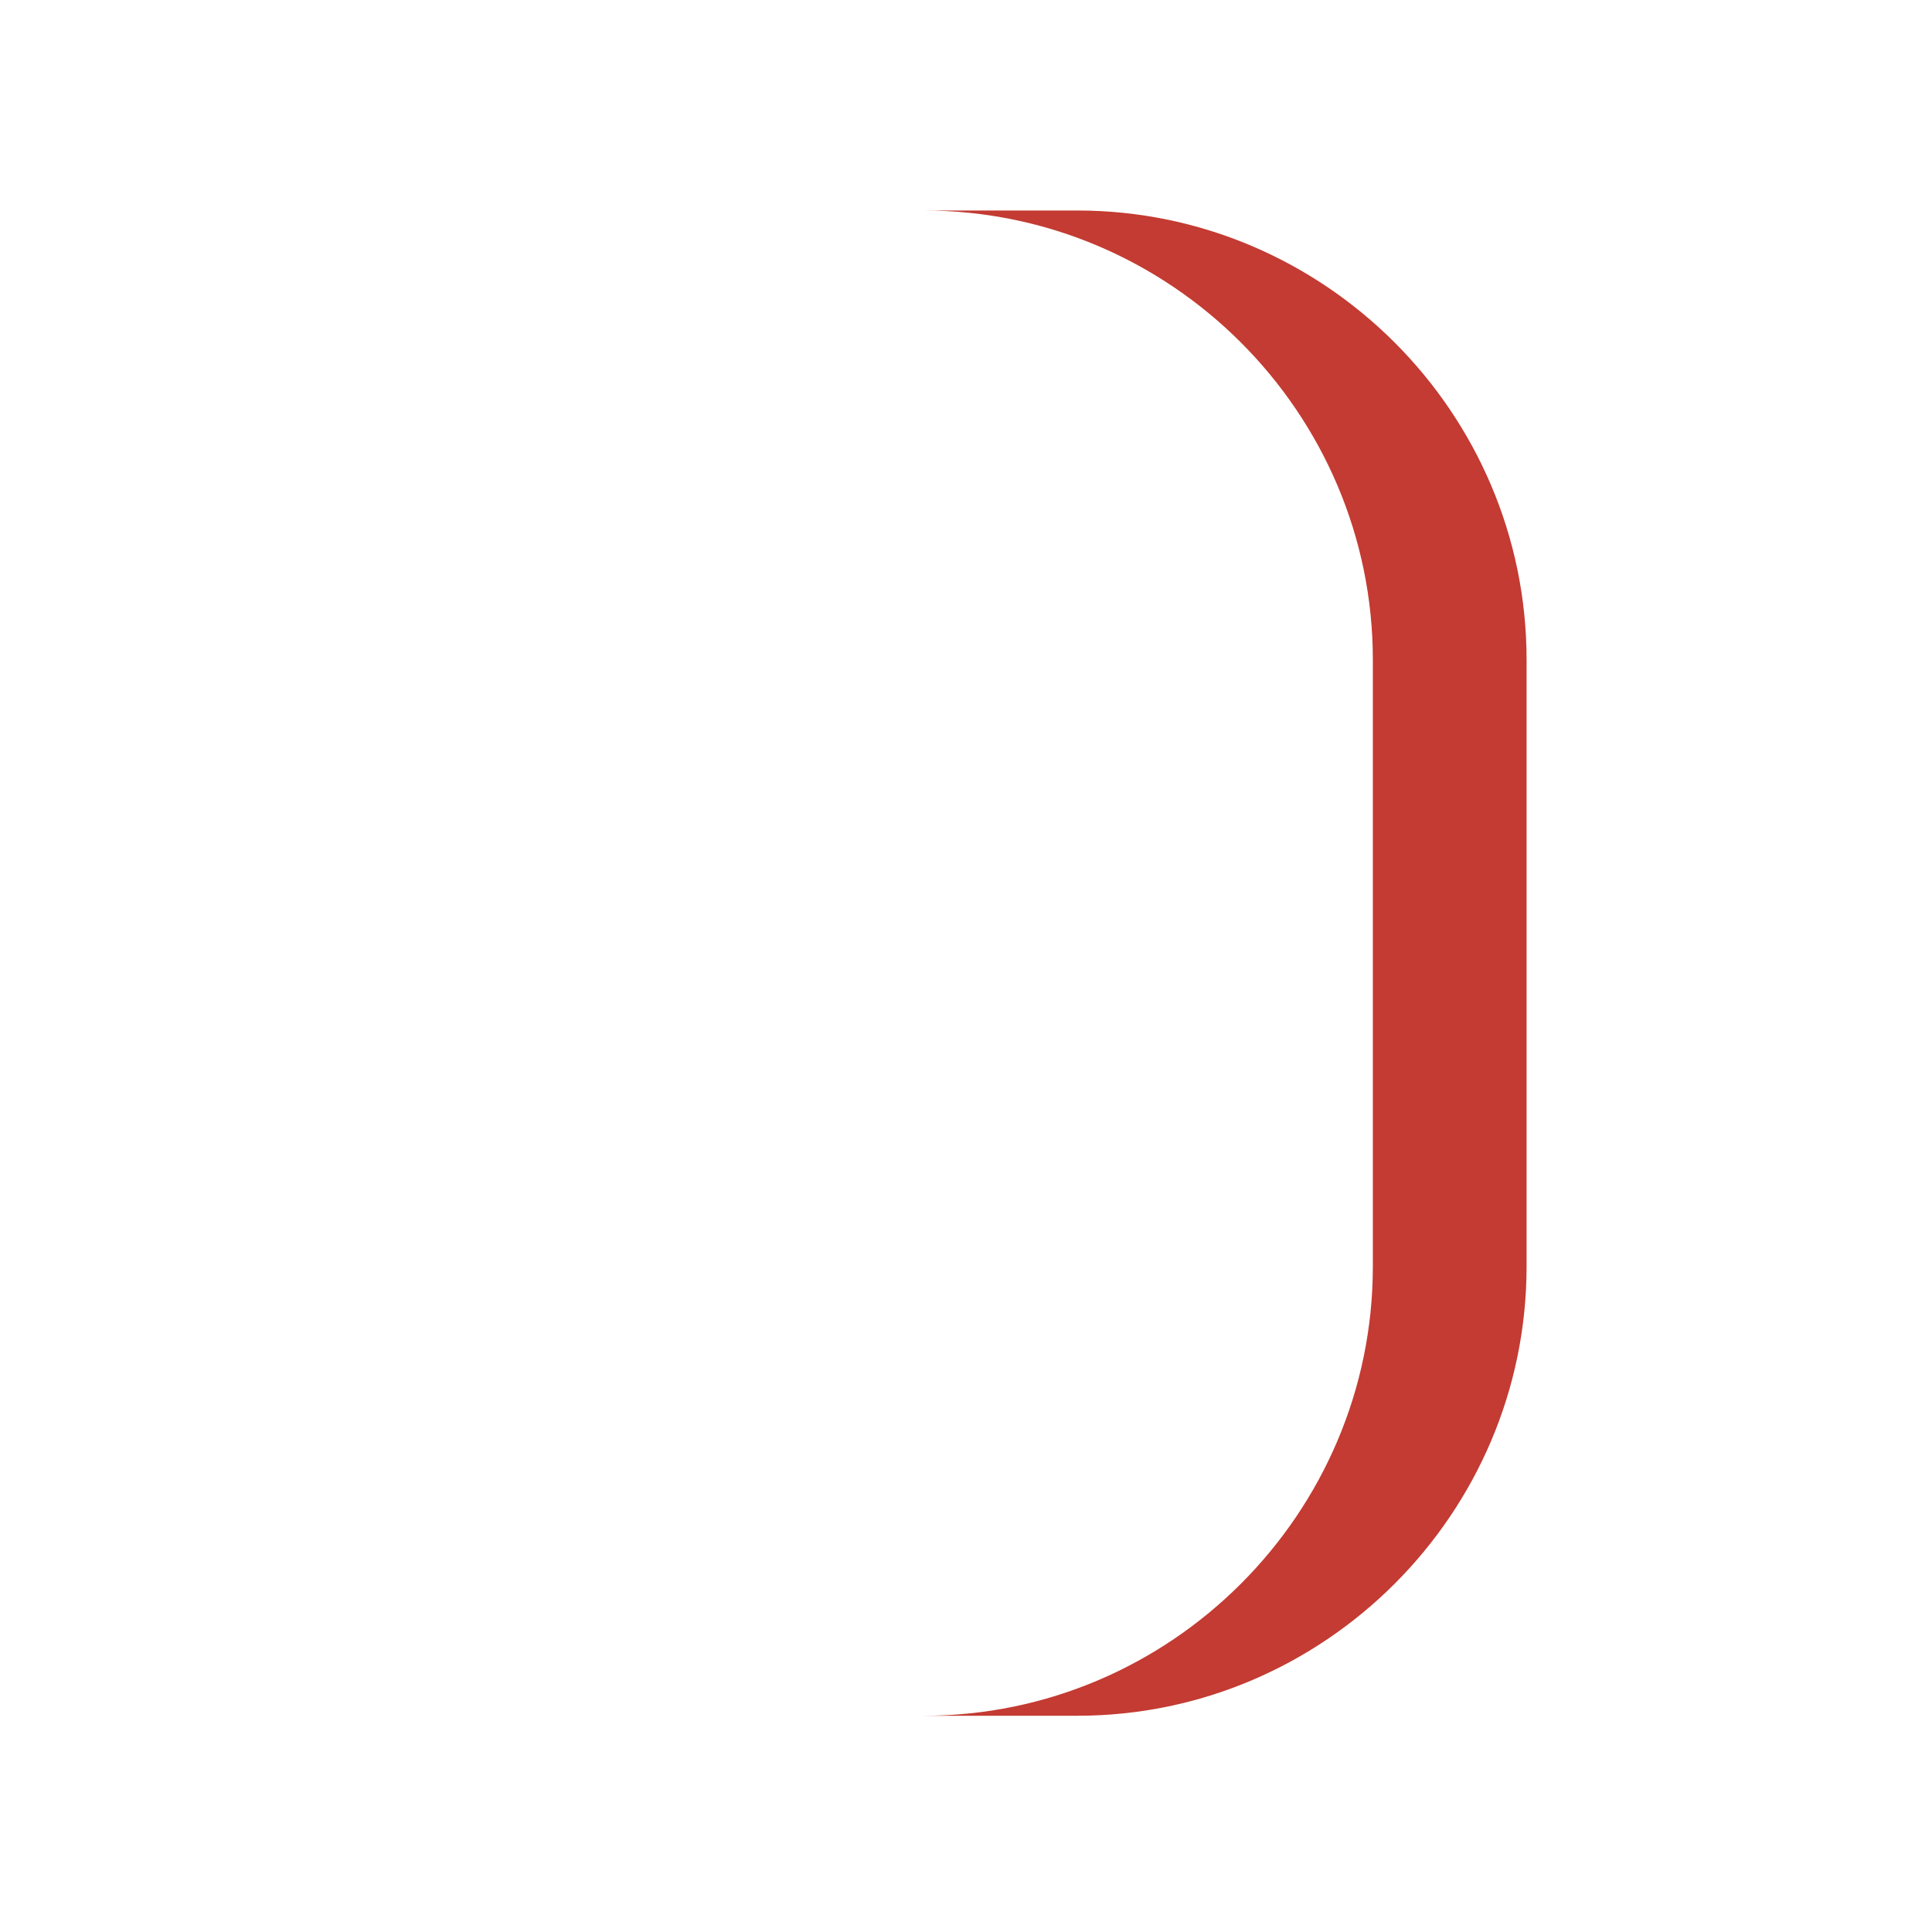 <?xml version="1.0" encoding="iso-8859-1"?>
<!-- Generator: Adobe Illustrator 19.1.0, SVG Export Plug-In . SVG Version: 6.00 Build 0)  -->
<!DOCTYPE svg PUBLIC "-//W3C//DTD SVG 1.1//EN" "http://www.w3.org/Graphics/SVG/1.1/DTD/svg11.dtd">
<svg version="1.1" xmlns="http://www.w3.org/2000/svg" xmlns:xlink="http://www.w3.org/1999/xlink" x="0px" y="0px"
	 viewBox="0 0 512 512" enable-background="new 0 0 512 512" xml:space="preserve">
<g id="Layer_5">
	<path fill="#C33B32" d="M285.501,55.785h-40.74c65.482,0,119.058,53.576,119.058,119.058v160.793
		c0,65.482-53.576,119.058-119.058,119.058h40.74c65.482,0,119.058-53.576,119.058-119.058V174.843
		C404.559,109.361,350.983,55.785,285.501,55.785z"/>
</g>
<g id="Layer_1">
</g>
</svg>
